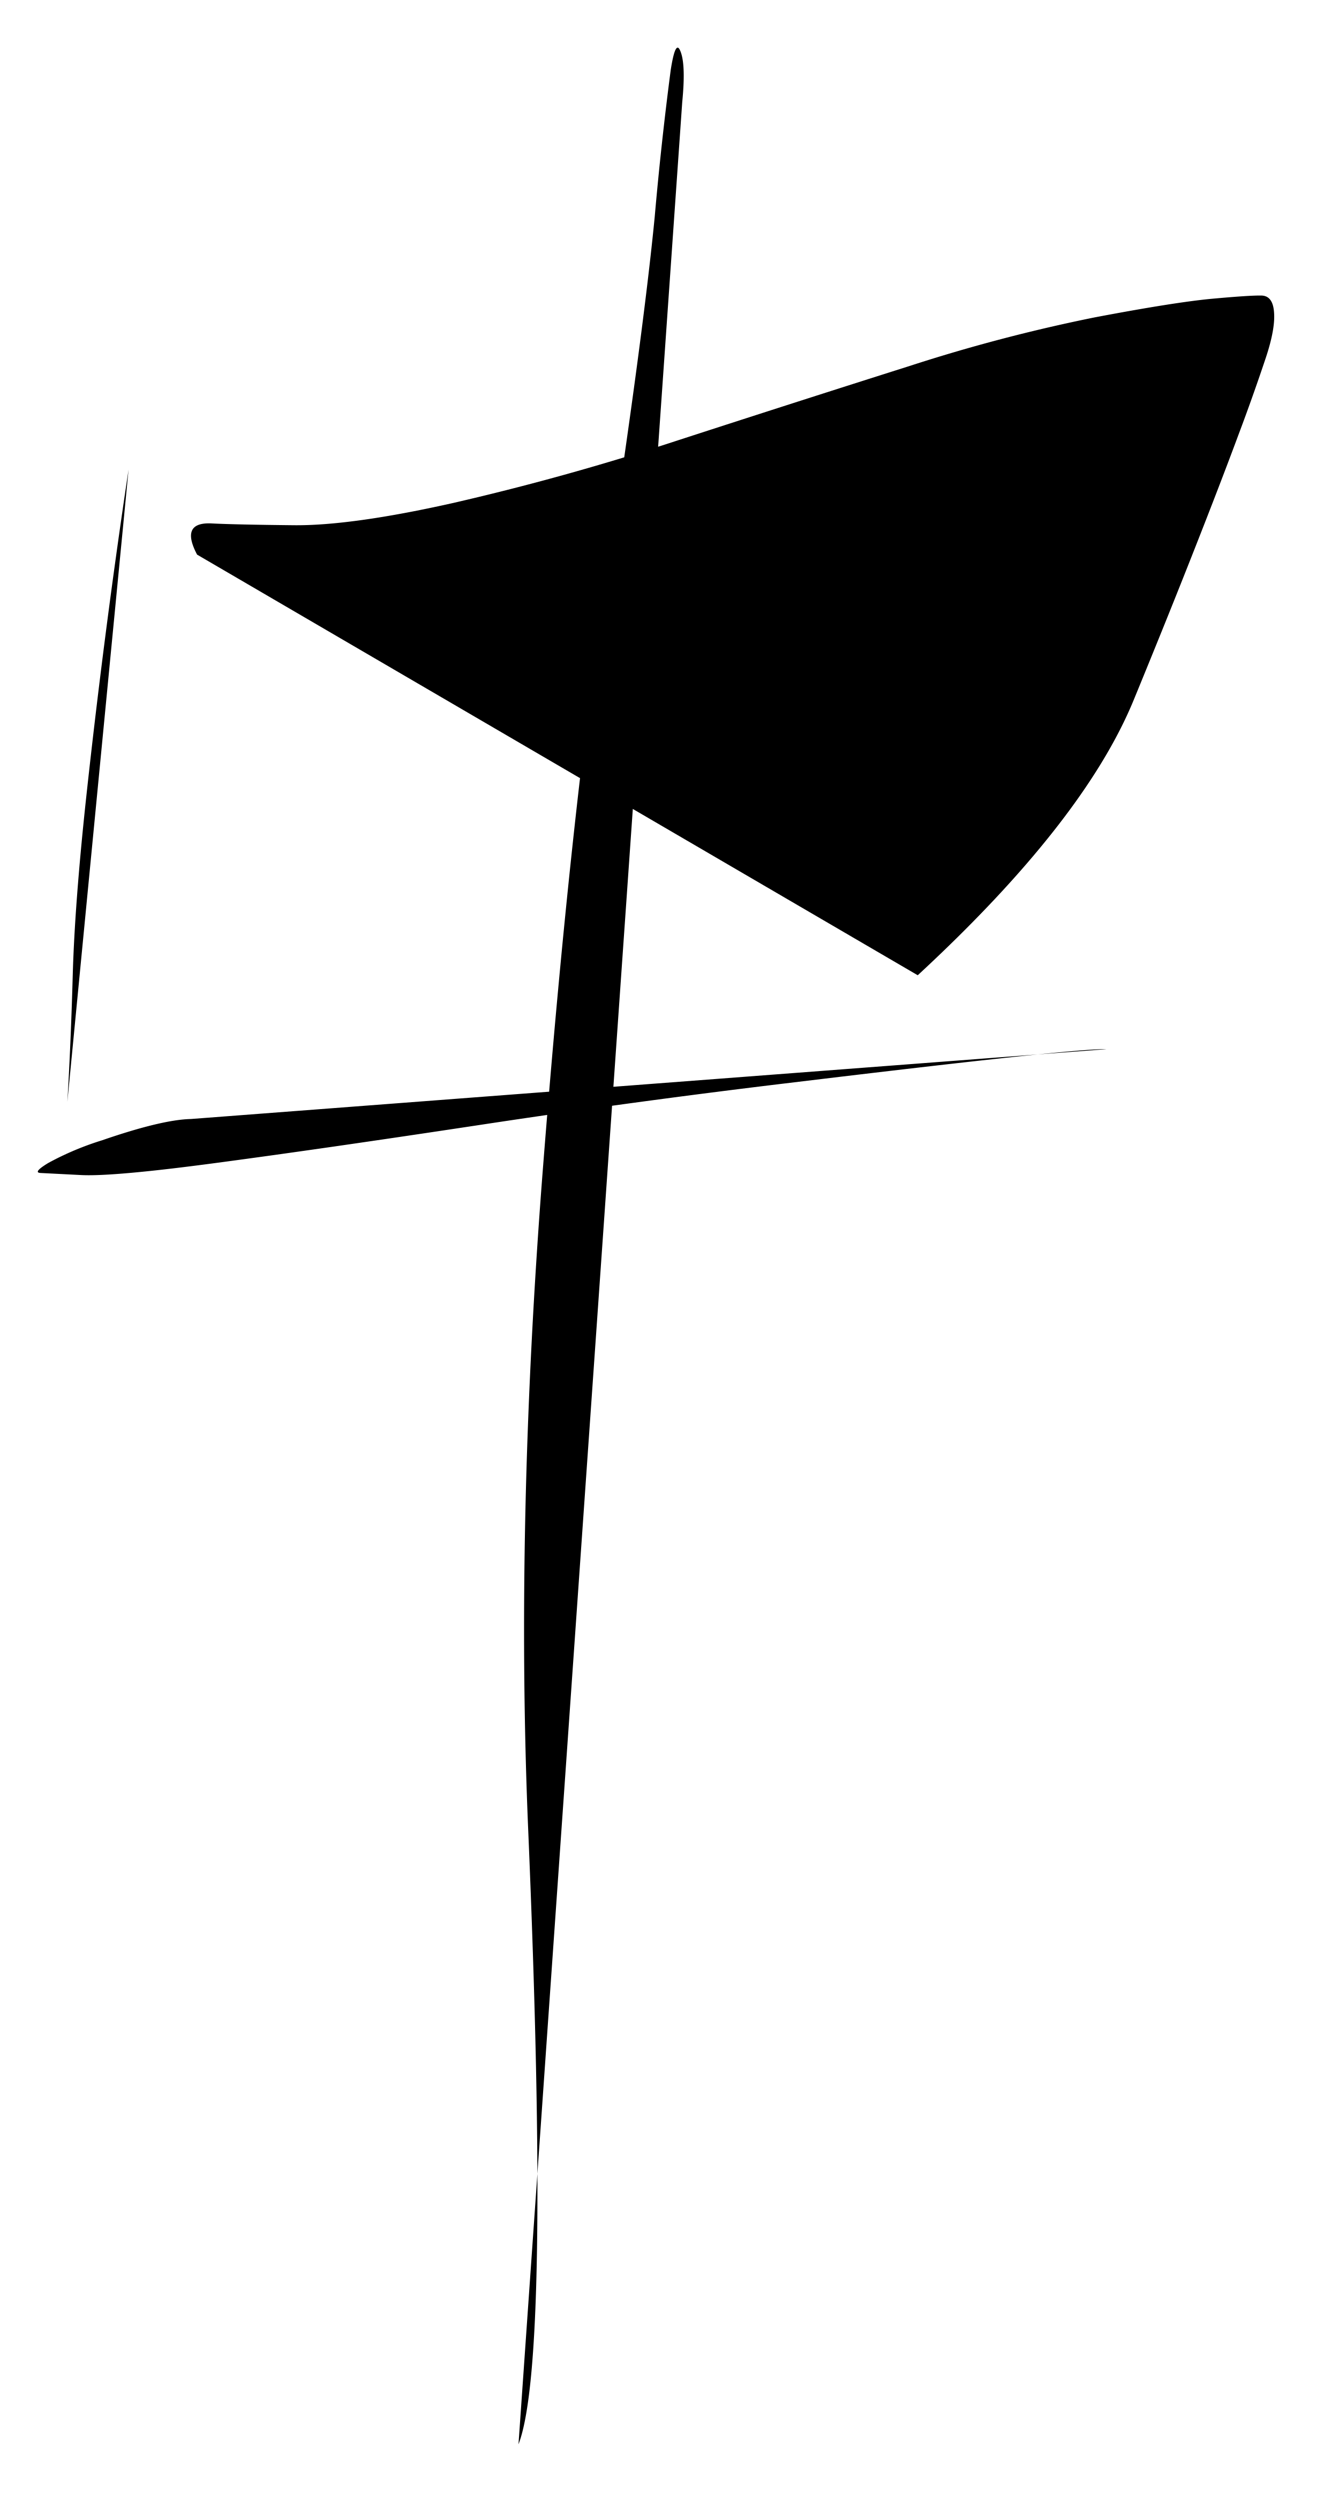 <ns0:svg xmlns:ns0="http://www.w3.org/2000/svg" width="9.904" height="18.483"><style>.s0{fill:none;stroke:#000;stroke-width:1.039;stroke-linecap:round;stroke-linejoin:round;stroke-miterlimit:10;stroke-dasharray:none;stroke-opacity:1}</style><ns0:path d="M359.586 95.348a82 82 0 0 0-.435 3.37q-.113 1.058-.133 1.77t-.055 1.292" class="s0" transform="translate(-260.468 -65.846)scale(.727)"/><ns0:path d="M360.283 96.213q-.177-.336.153-.317.239.012.83.018.59.006 1.63-.228a26 26 0 0 0 2.287-.638q1.248-.405 2.338-.75a17 17 0 0 1 1.895-.498q.807-.153 1.19-.189.384-.035.502-.033.12 0 .132.17.014.167-.082.458a22 22 0 0 1-.278.783q-.183.493-.451 1.173-.268.681-.617 1.53-.51 1.239-2.197 2.799" class="s0" transform="translate(-260.468 -65.846)scale(.727)"/><ns0:path d="M360.22 101.953q-.296.007-.902.216a3 3 0 0 0-.547.23q-.164.099-.08.103l.412.021q.33.017 1.395-.126 1.065-.142 2.644-.381 1.578-.24 3.174-.431 2.936-.355 3.218-.342" class="s0" transform="translate(-260.468 -65.846)scale(.727)"/><ns0:path d="M365.219 91.61q.04-.406-.026-.533-.045-.088-.091.206a35 35 0 0 0-.163 1.494q-.117 1.2-.487 3.646t-.651 6.04q-.28 3.591-.15 6.7.23 5.423-.098 6.269" class="s0" transform="translate(-260.468 -65.846)scale(.727)"/></ns0:svg>